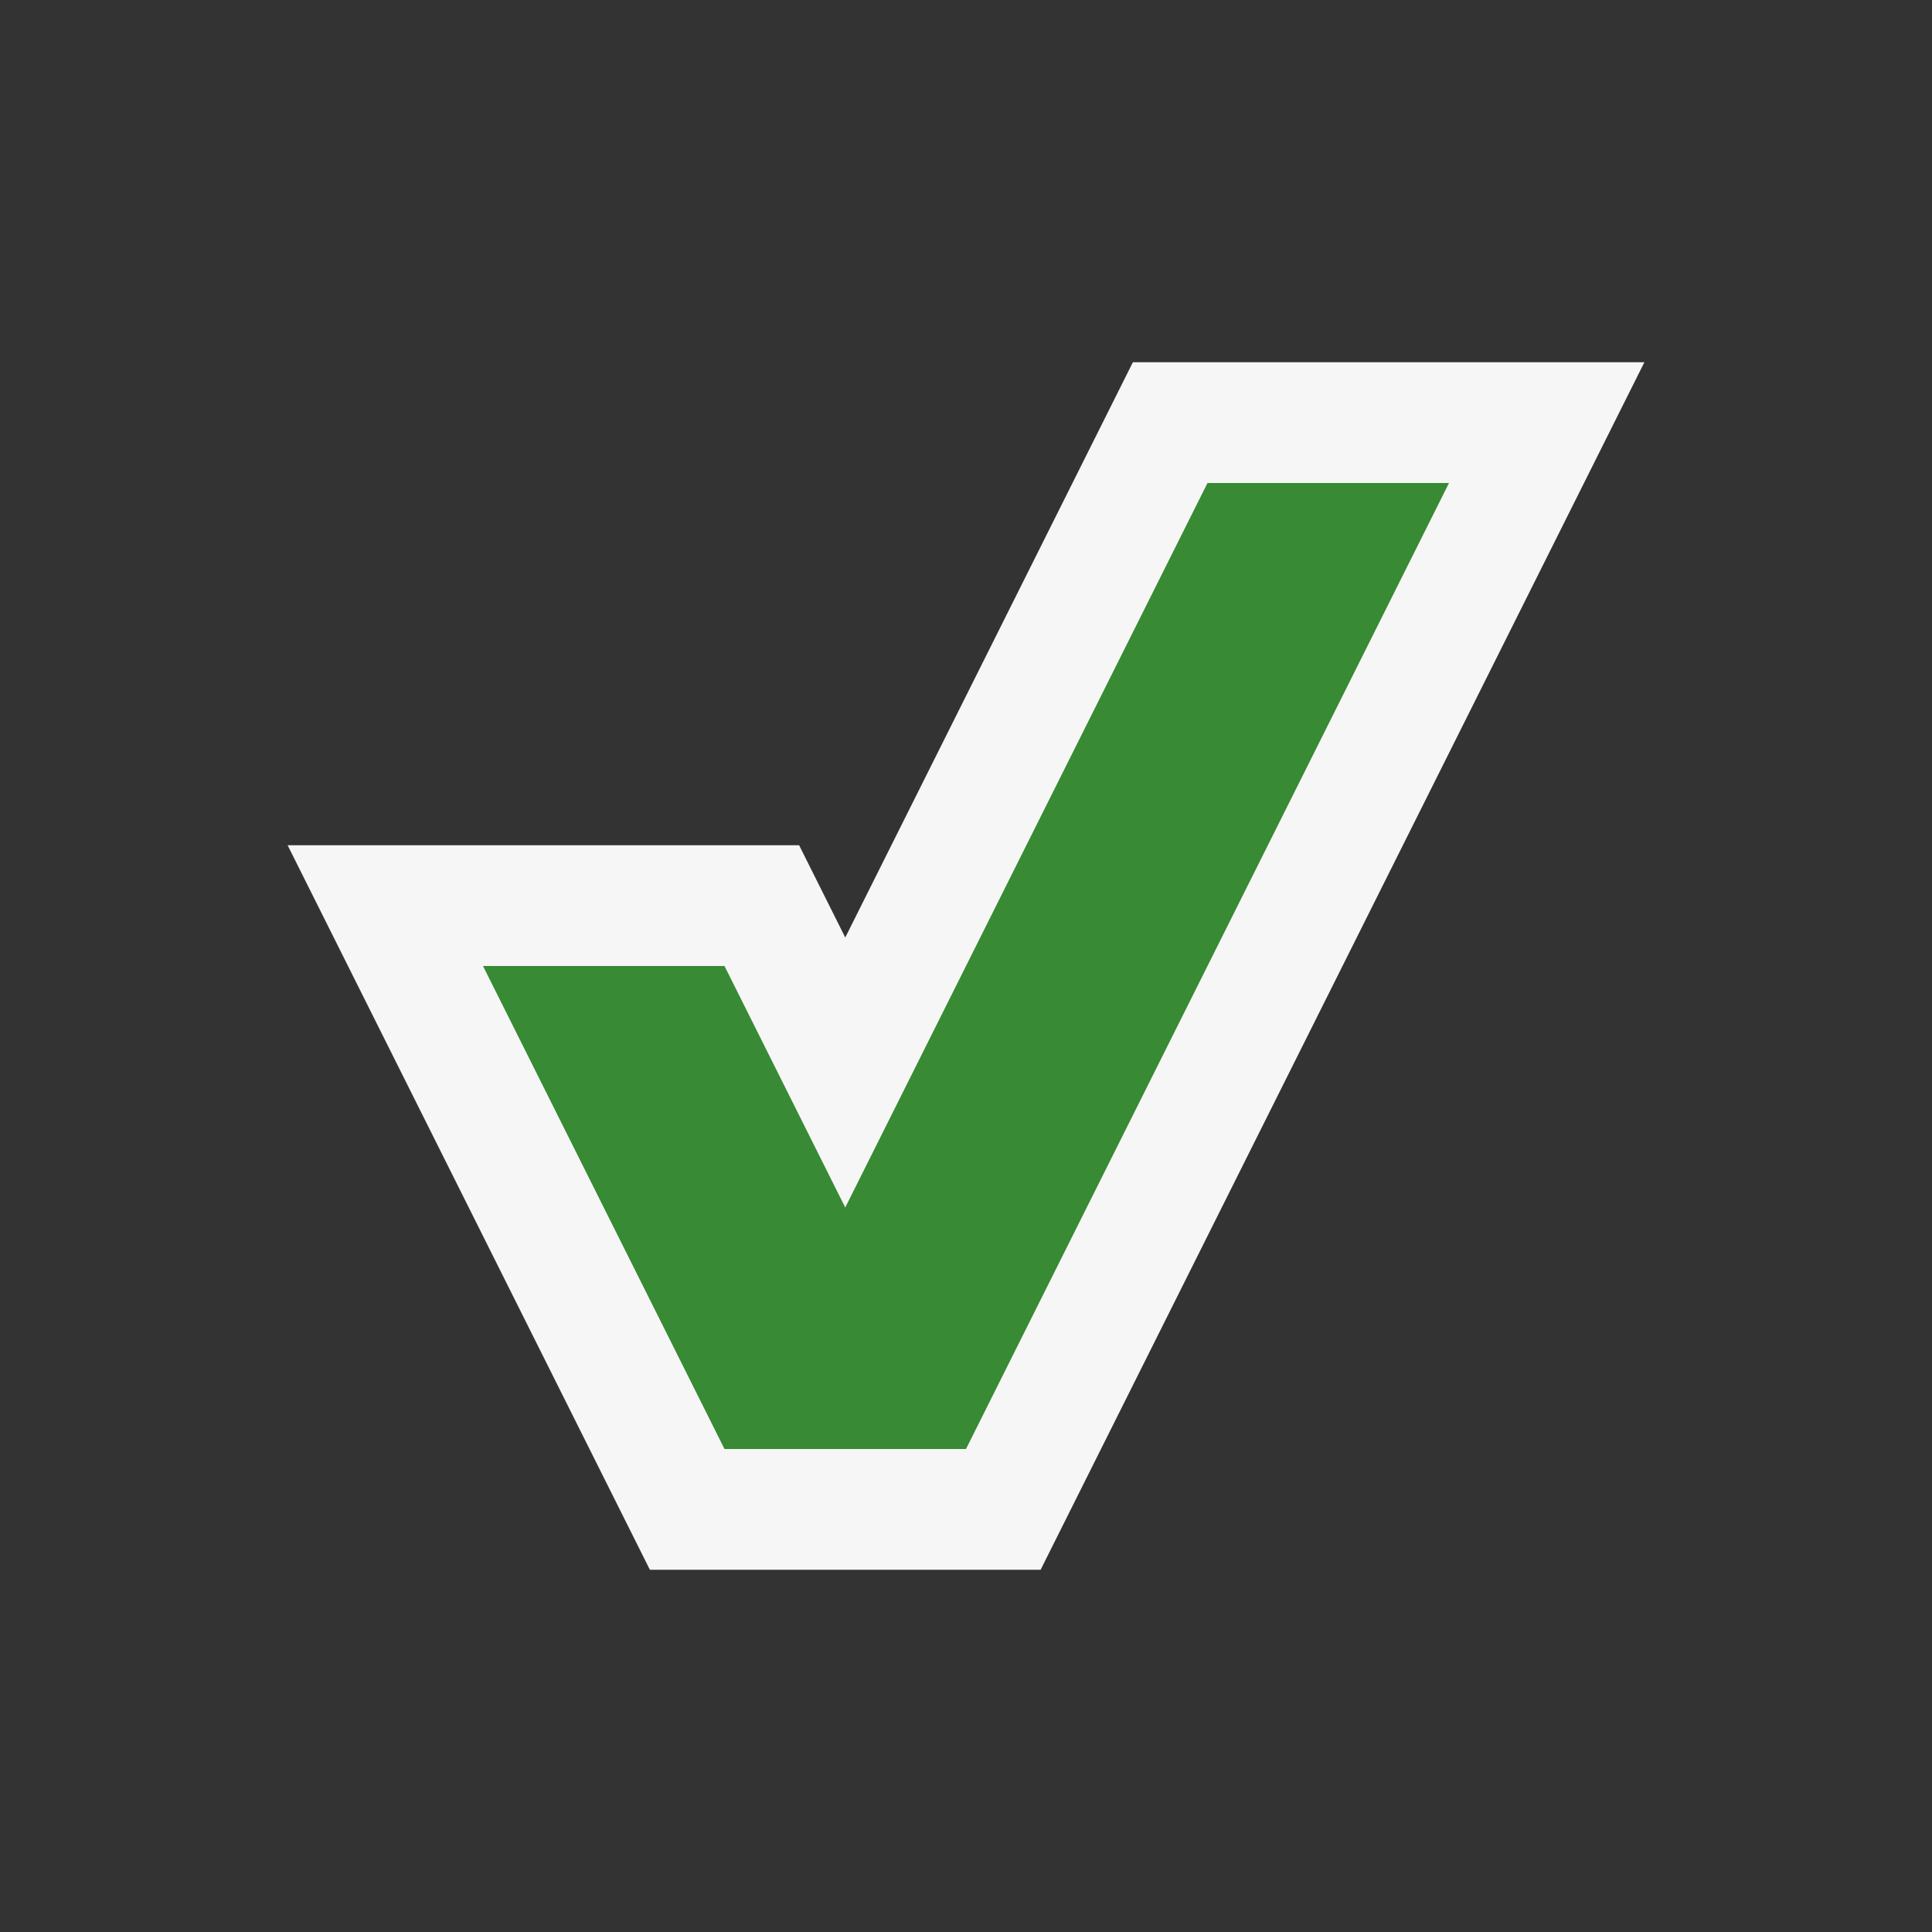 <svg xmlns="http://www.w3.org/2000/svg" width="16" height="16"><rect width="100%" height="100%" fill="#333333" stroke="none"/><style>.icon-canvas-transparent{opacity:0;fill:#f6f6f6}.icon-vs-out{fill:#f6f6f6}.icon-vs-action-green{fill:#388a34}</style><path class="icon-canvas-transparent" d="M16 16H0V0h16v16z" id="canvas"/><path class="icon-vs-out" d="M5.382 13l-3-6h4.236L7 7.764 9.382 3h4.236l-5 10H5.382z" id="outline"/><path class="icon-vs-action-green" d="M12 4l-4 8H6L4 8h2l1 2 3-6h2z" id="iconBg"/></svg>